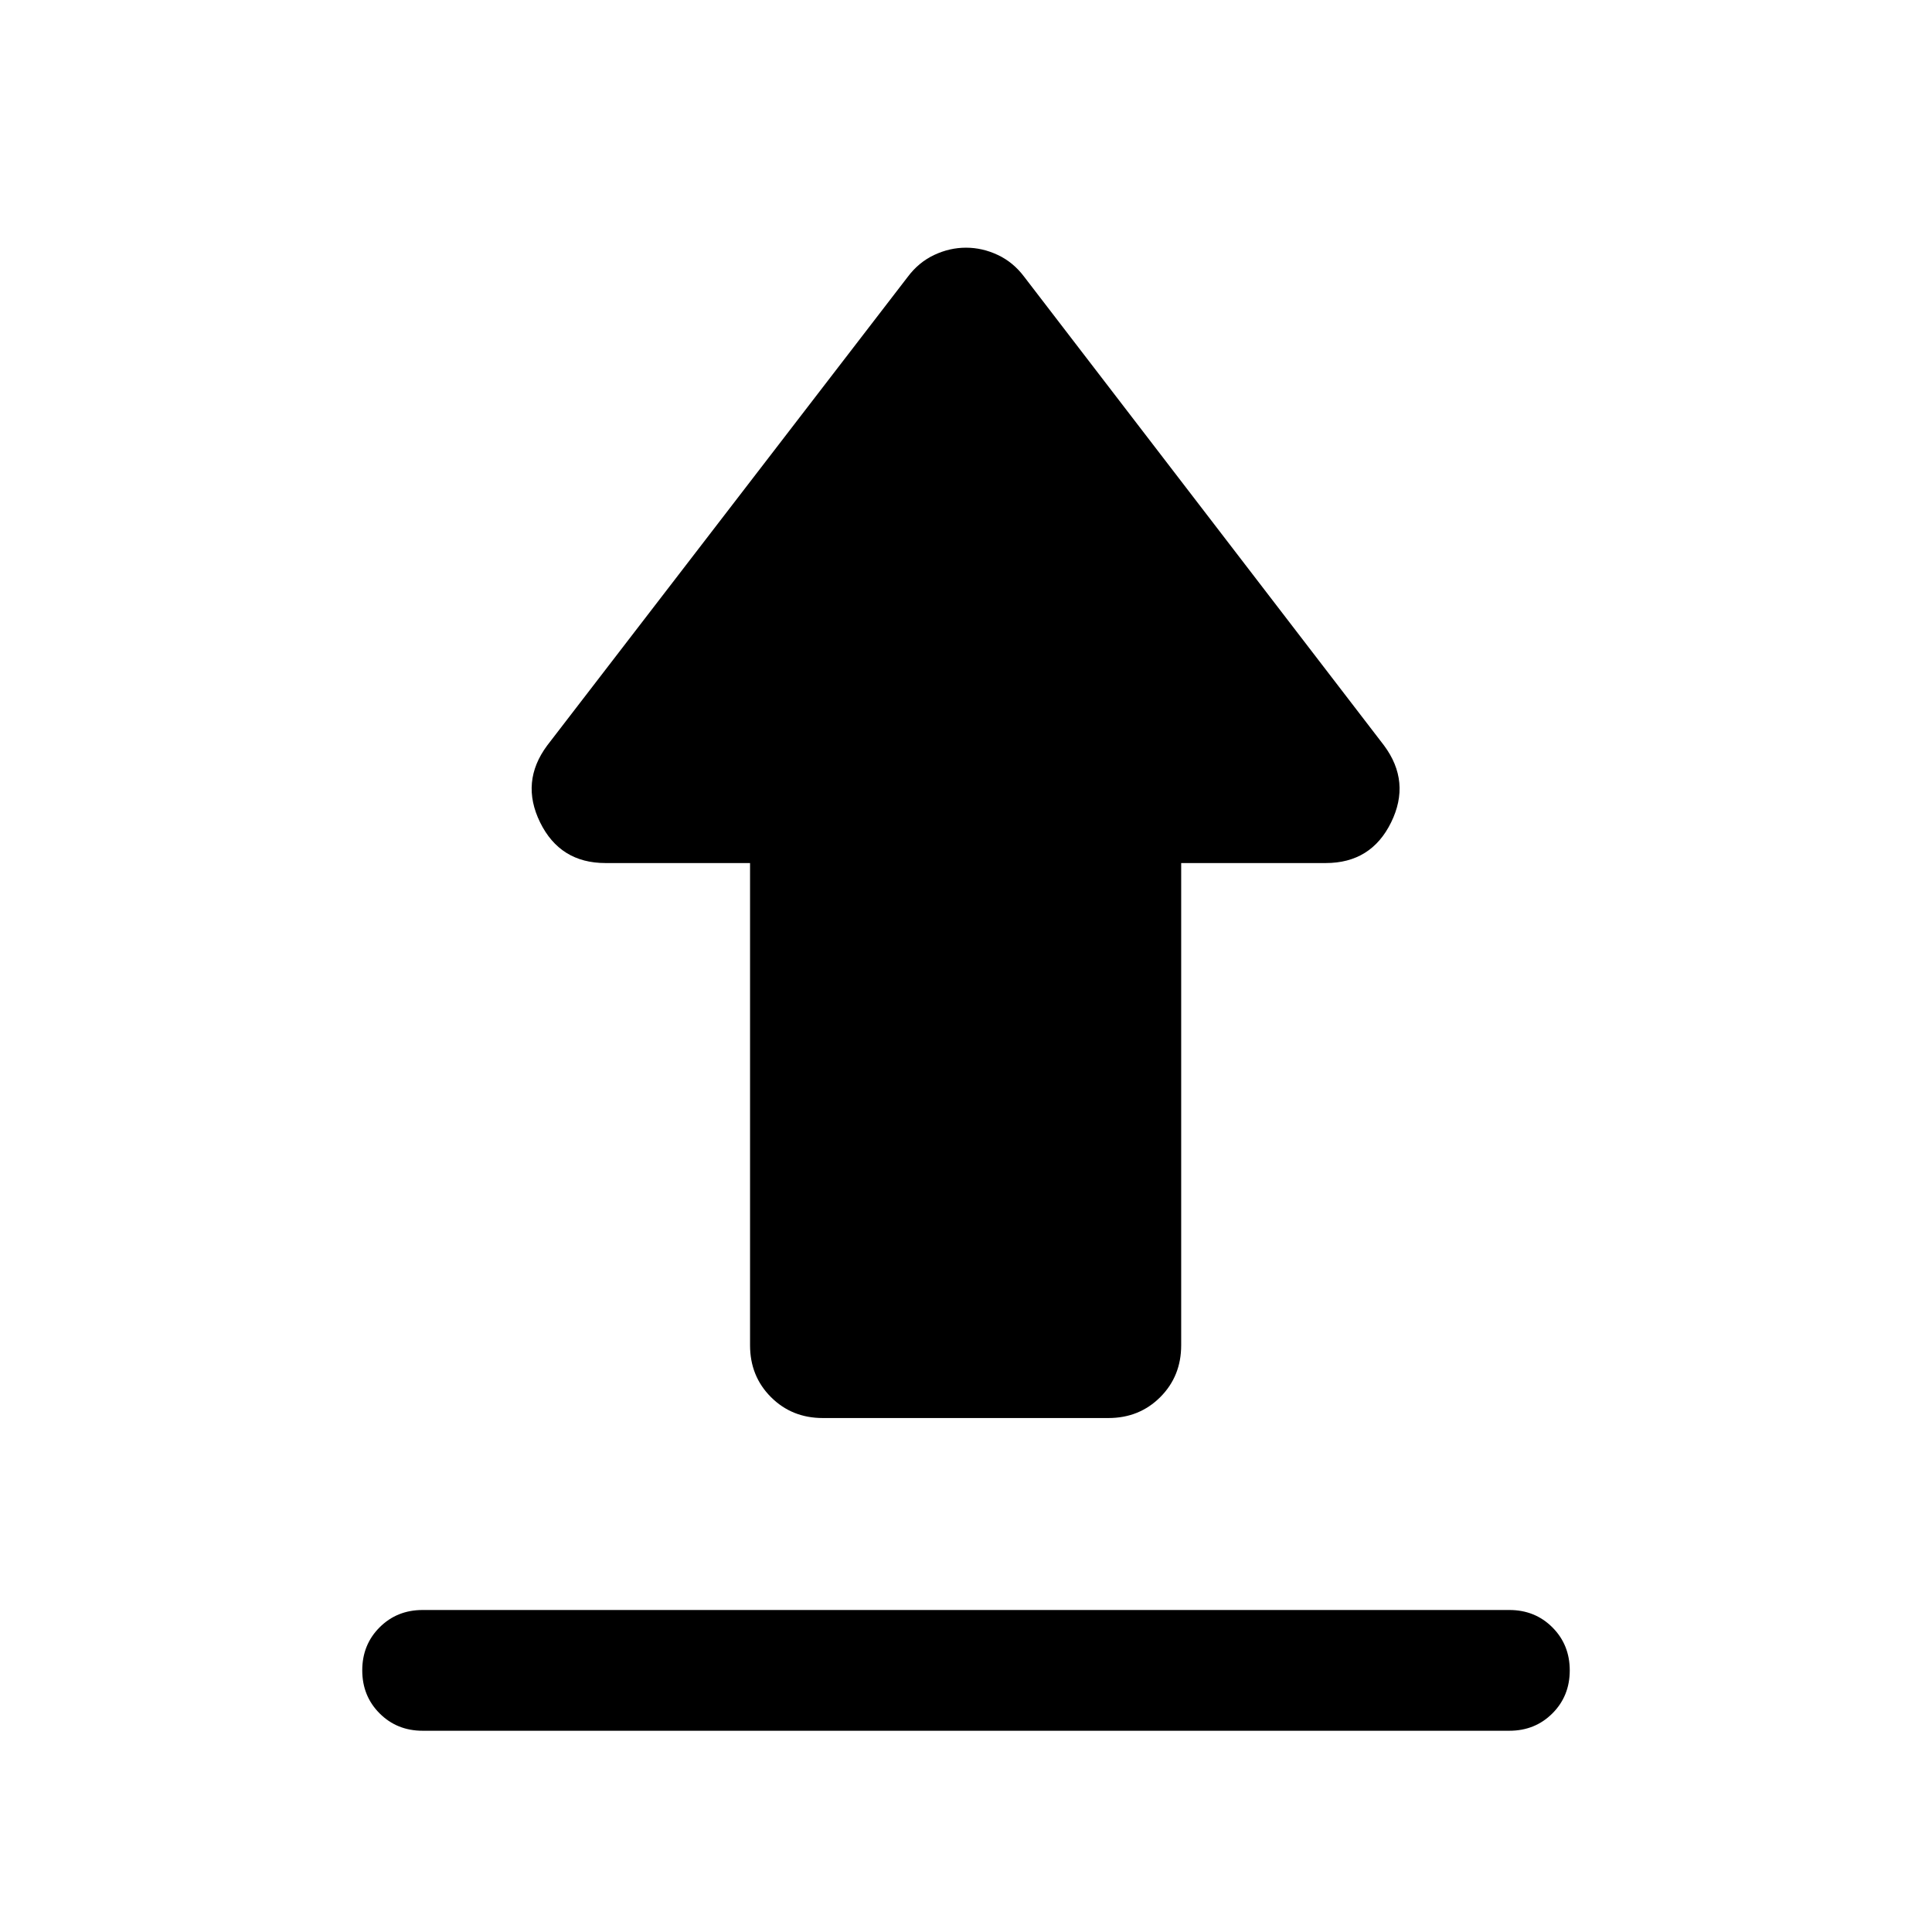 <svg xmlns="http://www.w3.org/2000/svg" height="24" viewBox="0 -960 960 960" width="24"><path d="M210.001-160h539.998q12.75 0 21.375 8.629 8.625 8.628 8.625 21.384 0 12.755-8.625 21.37-8.625 8.616-21.375 8.616H210.001q-12.75 0-21.375-8.629t-8.625-21.384q0-12.756 8.625-21.371Q197.251-160 210.001-160Zm198.846-95.386q-15.365 0-25.76-10.394-10.394-10.394-10.394-25.759v-239.616h-71.845q-22.545 0-32.465-20.192-9.92-20.192 3.542-38.269L451.077-822.46q5.423-7.231 13.106-10.846 7.682-3.616 15.817-3.616t15.817 3.616q7.683 3.615 13.106 10.846l178.768 232.844q13.461 18.077 3.541 38.269-9.919 20.192-32.464 20.192h-71.846v239.616q0 15.365-10.394 25.759t-25.759 10.394H408.847Z"/></svg>